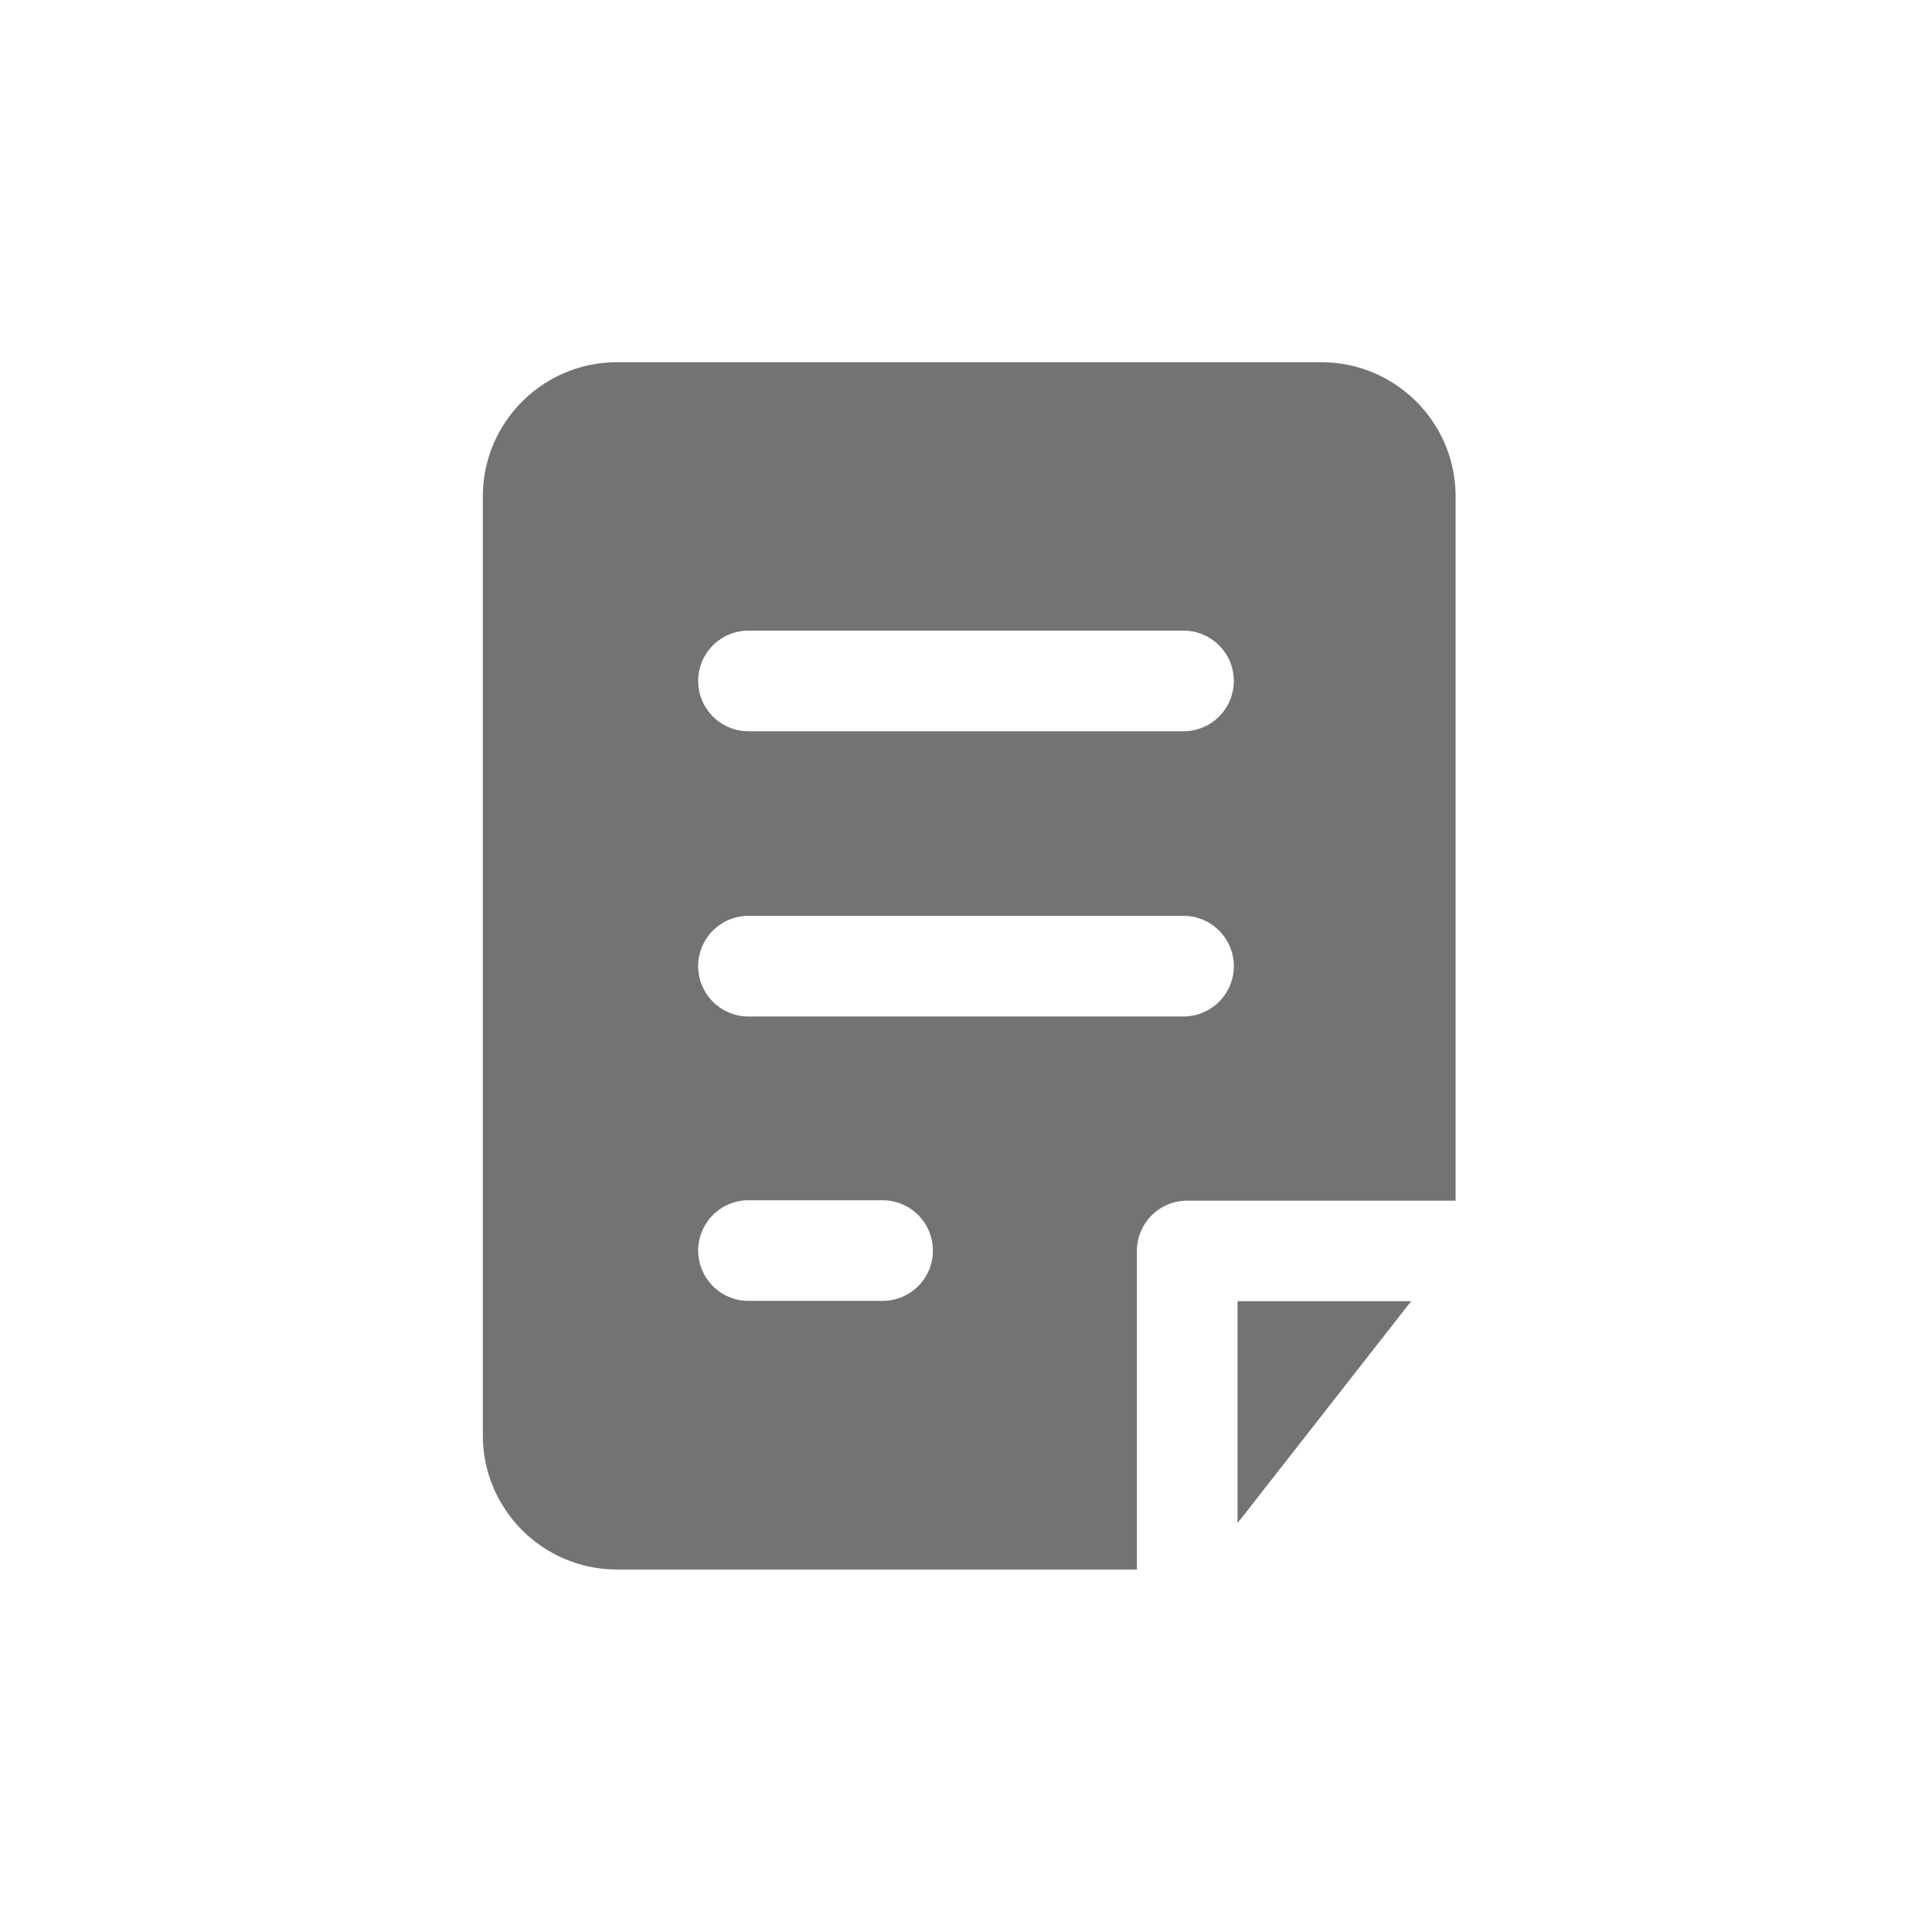<svg xmlns:xlink="http://www.w3.org/1999/xlink" width="24" height="24" fill="none" xmlns="http://www.w3.org/2000/svg"><path fill-rule="evenodd" clip-rule="evenodd" d="M7.665 4.5h8.75c.92 0 1.667.746 1.667 1.667v8.748h-3.334a.625.625 0 00-.625.624v3.958H7.665c-.92 0-1.667-.747-1.667-1.667V6.167c0-.92.747-1.667 1.667-1.667zm7.037 4.584a.625.625 0 100-1.25H9.298a.625.625 0 100 1.25h5.404zm.625 2.918c0 .345-.28.625-.625.625H9.298a.625.625 0 010-1.25h5.404c.345 0 .625.28.625.625zm-4.363 4.158a.625.625 0 100-1.25H9.298a.625.625 0 100 1.25h1.666z" fill="#737373"></path><path d="M15.373 16.164h2.157l-2.107 2.693-.05.06v-2.753z" fill="#737373"></path></svg>